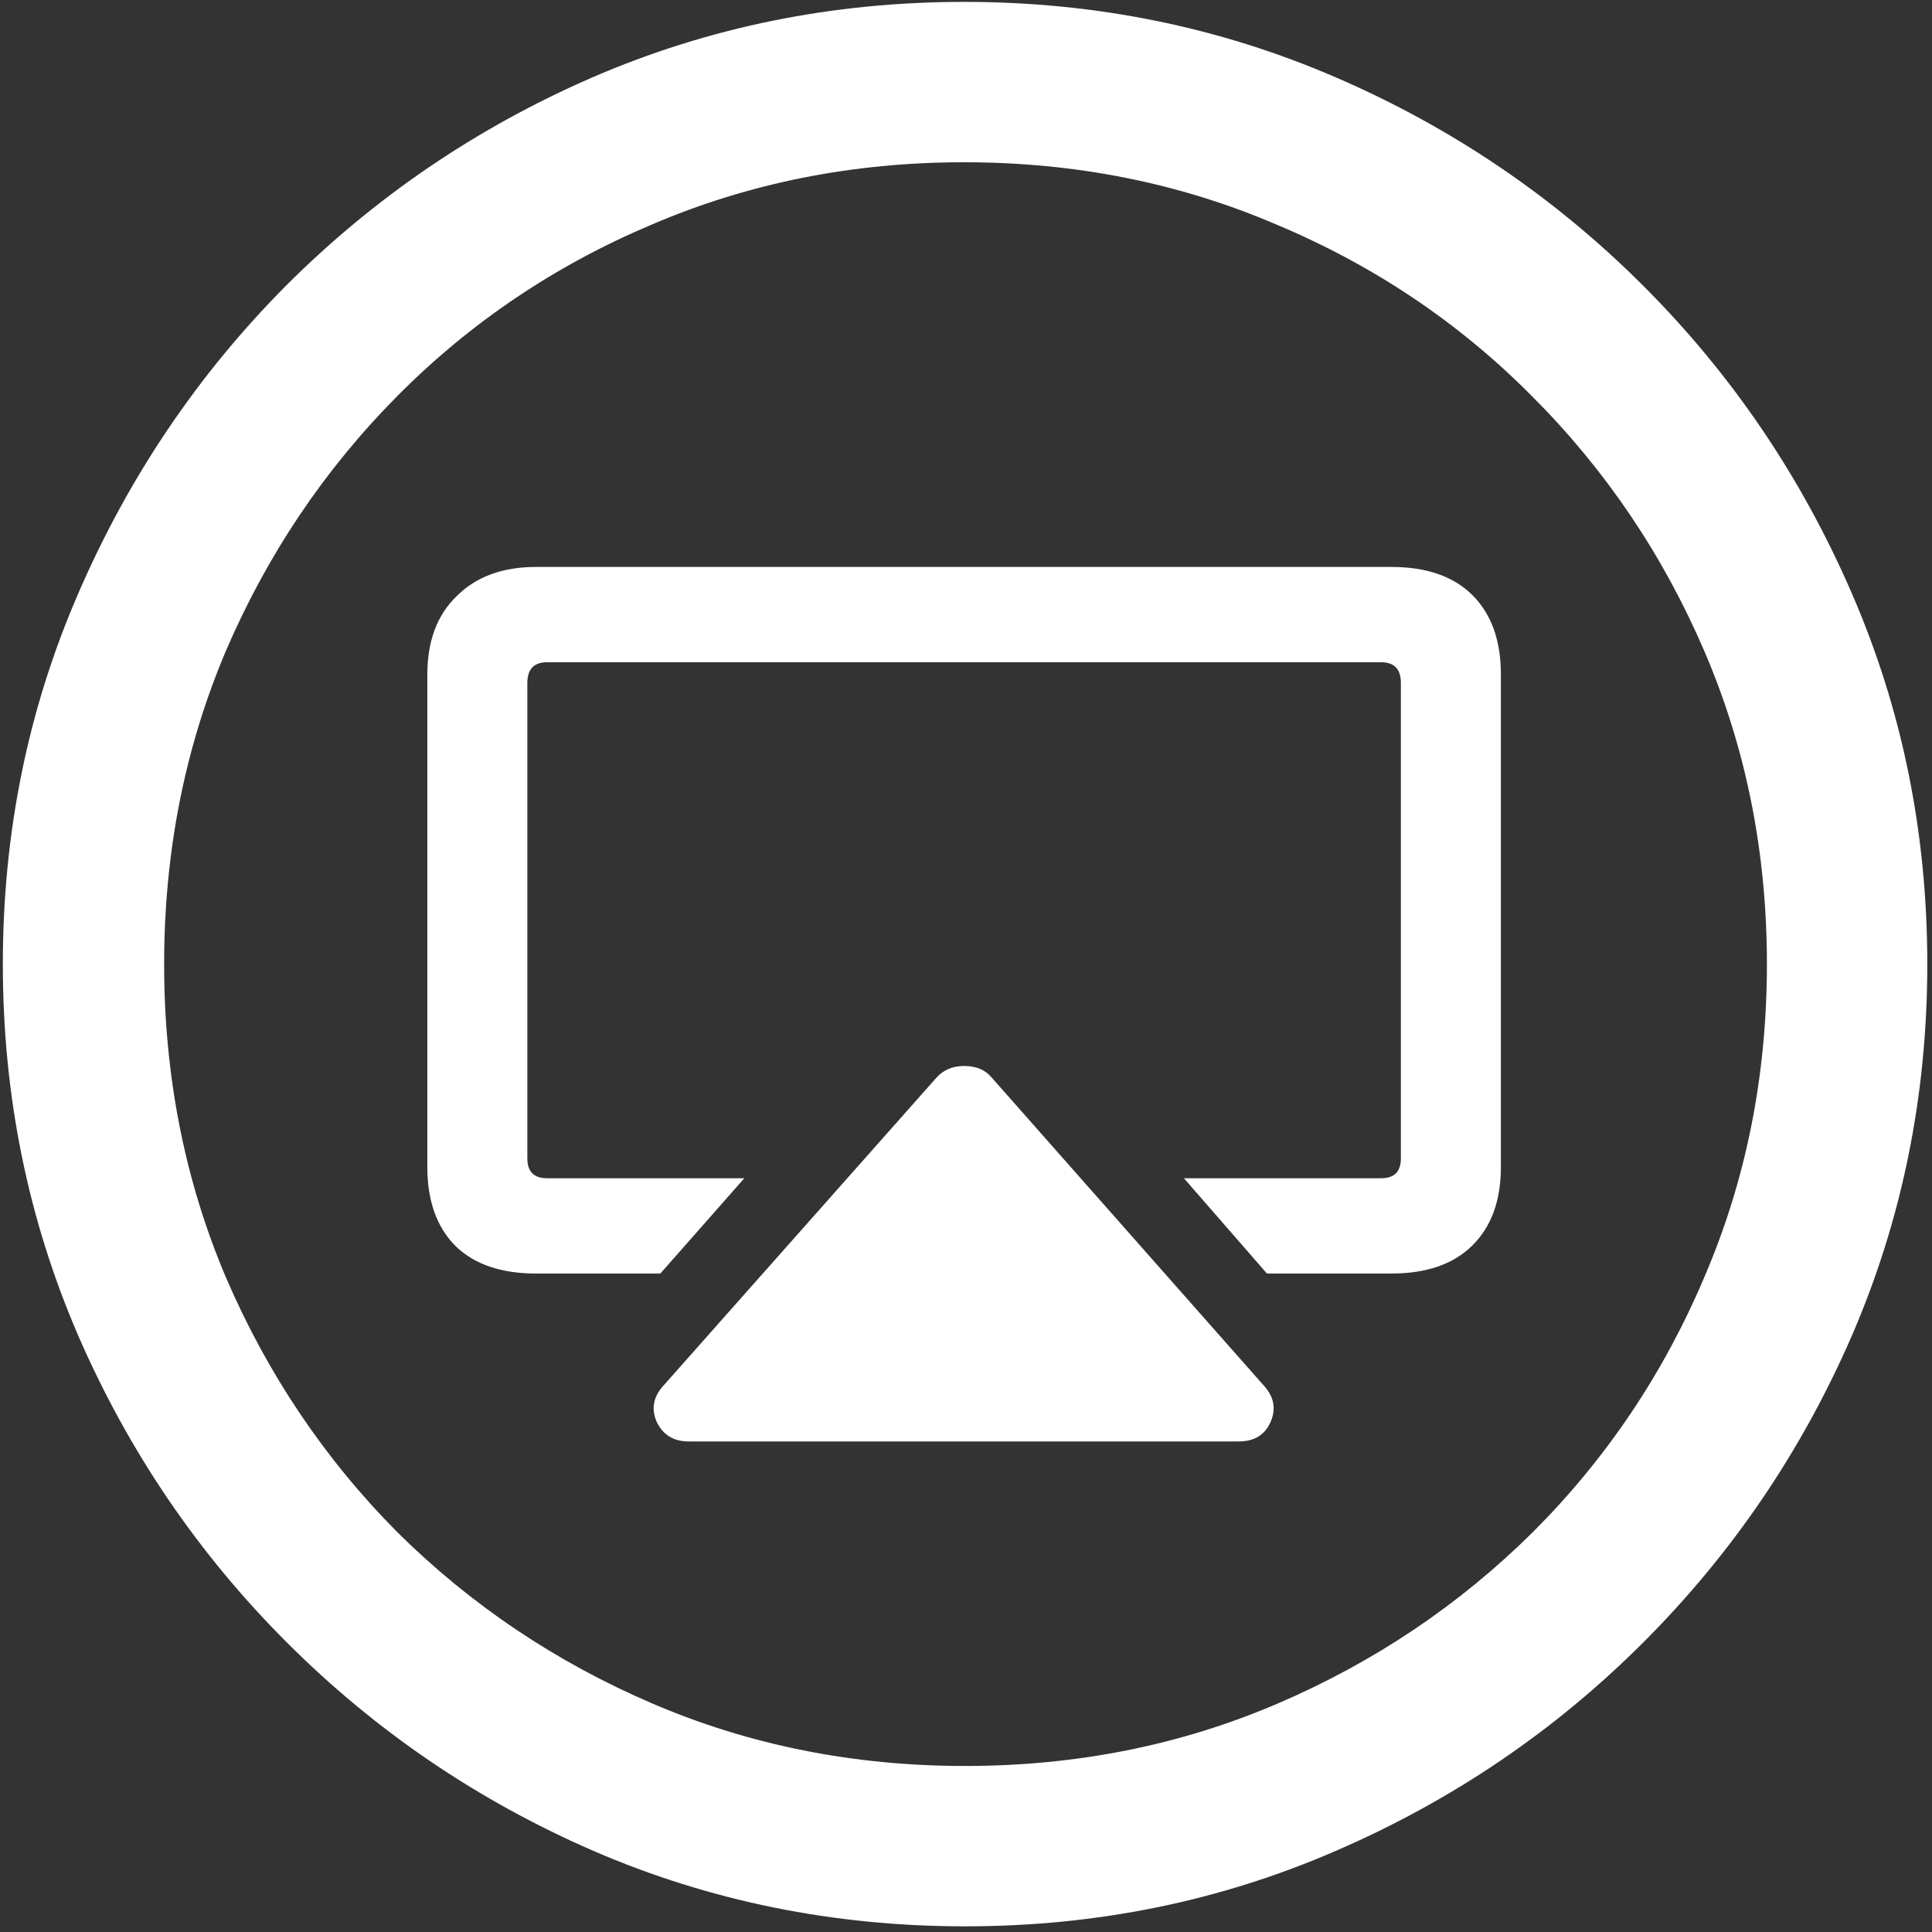 <svg width="128" height="128" viewBox="0 0 128 128" fill="none" xmlns="http://www.w3.org/2000/svg">
<rect x="0" y="0" width="128" height="128" fill="#333333" stroke="none"/>
<path d="M63.938 127.625C72.646 127.625 80.833 125.958 88.5 122.625C96.208 119.292 103 114.688 108.875 108.812C114.75 102.938 119.354 96.167 122.688 88.5C126.021 80.792 127.688 72.583 127.688 63.875C127.688 55.167 126.021 46.979 122.688 39.312C119.354 31.604 114.75 24.812 108.875 18.938C103 13.062 96.208 8.458 88.5 5.125C80.792 1.792 72.583 0.125 63.875 0.125C55.167 0.125 46.958 1.792 39.25 5.125C31.583 8.458 24.812 13.062 18.938 18.938C13.104 24.812 8.521 31.604 5.188 39.312C1.854 46.979 0.188 55.167 0.188 63.875C0.188 72.583 1.854 80.792 5.188 88.5C8.521 96.167 13.125 102.938 19 108.812C24.875 114.688 31.646 119.292 39.312 122.625C47.021 125.958 55.229 127.625 63.938 127.625ZM63.938 117C56.562 117 49.667 115.625 43.25 112.875C36.833 110.125 31.188 106.333 26.312 101.5C21.479 96.625 17.688 90.979 14.938 84.562C12.229 78.146 10.875 71.25 10.875 63.875C10.875 56.5 12.229 49.604 14.938 43.188C17.688 36.771 21.479 31.125 26.312 26.25C31.146 21.375 36.771 17.583 43.188 14.875C49.604 12.125 56.5 10.75 63.875 10.75C71.25 10.75 78.146 12.125 84.562 14.875C91.021 17.583 96.667 21.375 101.5 26.25C106.375 31.125 110.188 36.771 112.938 43.188C115.688 49.604 117.062 56.5 117.062 63.875C117.062 71.25 115.688 78.146 112.938 84.562C110.229 90.979 106.438 96.625 101.562 101.5C96.688 106.333 91.042 110.125 84.625 112.875C78.208 115.625 71.312 117 63.938 117ZM82.062 95.5C83.104 95.5 83.812 95.062 84.188 94.188C84.562 93.312 84.396 92.5 83.688 91.75L65.688 71.375C65.271 70.875 64.667 70.625 63.875 70.625C63.125 70.625 62.521 70.875 62.062 71.375L44 91.75C43.292 92.5 43.125 93.312 43.5 94.188C43.917 95.062 44.625 95.5 45.625 95.5H82.062ZM92.188 37.562H35.5C33.292 37.562 31.542 38.208 30.25 39.5C28.958 40.75 28.312 42.479 28.312 44.688V77.312C28.312 79.562 28.938 81.312 30.188 82.562C31.438 83.771 33.208 84.375 35.5 84.375H43.75L49.312 78.062H36.25C35.375 78.062 34.938 77.625 34.938 76.75V45.25C34.938 44.333 35.375 43.875 36.25 43.875H91.5C92.375 43.875 92.812 44.333 92.812 45.25V76.75C92.812 77.625 92.375 78.062 91.5 78.062H78.438L83.938 84.375H92.188C94.479 84.375 96.25 83.771 97.5 82.562C98.792 81.312 99.438 79.562 99.438 77.312V44.688C99.438 42.438 98.812 40.688 97.562 39.438C96.312 38.188 94.521 37.562 92.188 37.562Z" fill="white"/>
</svg>
